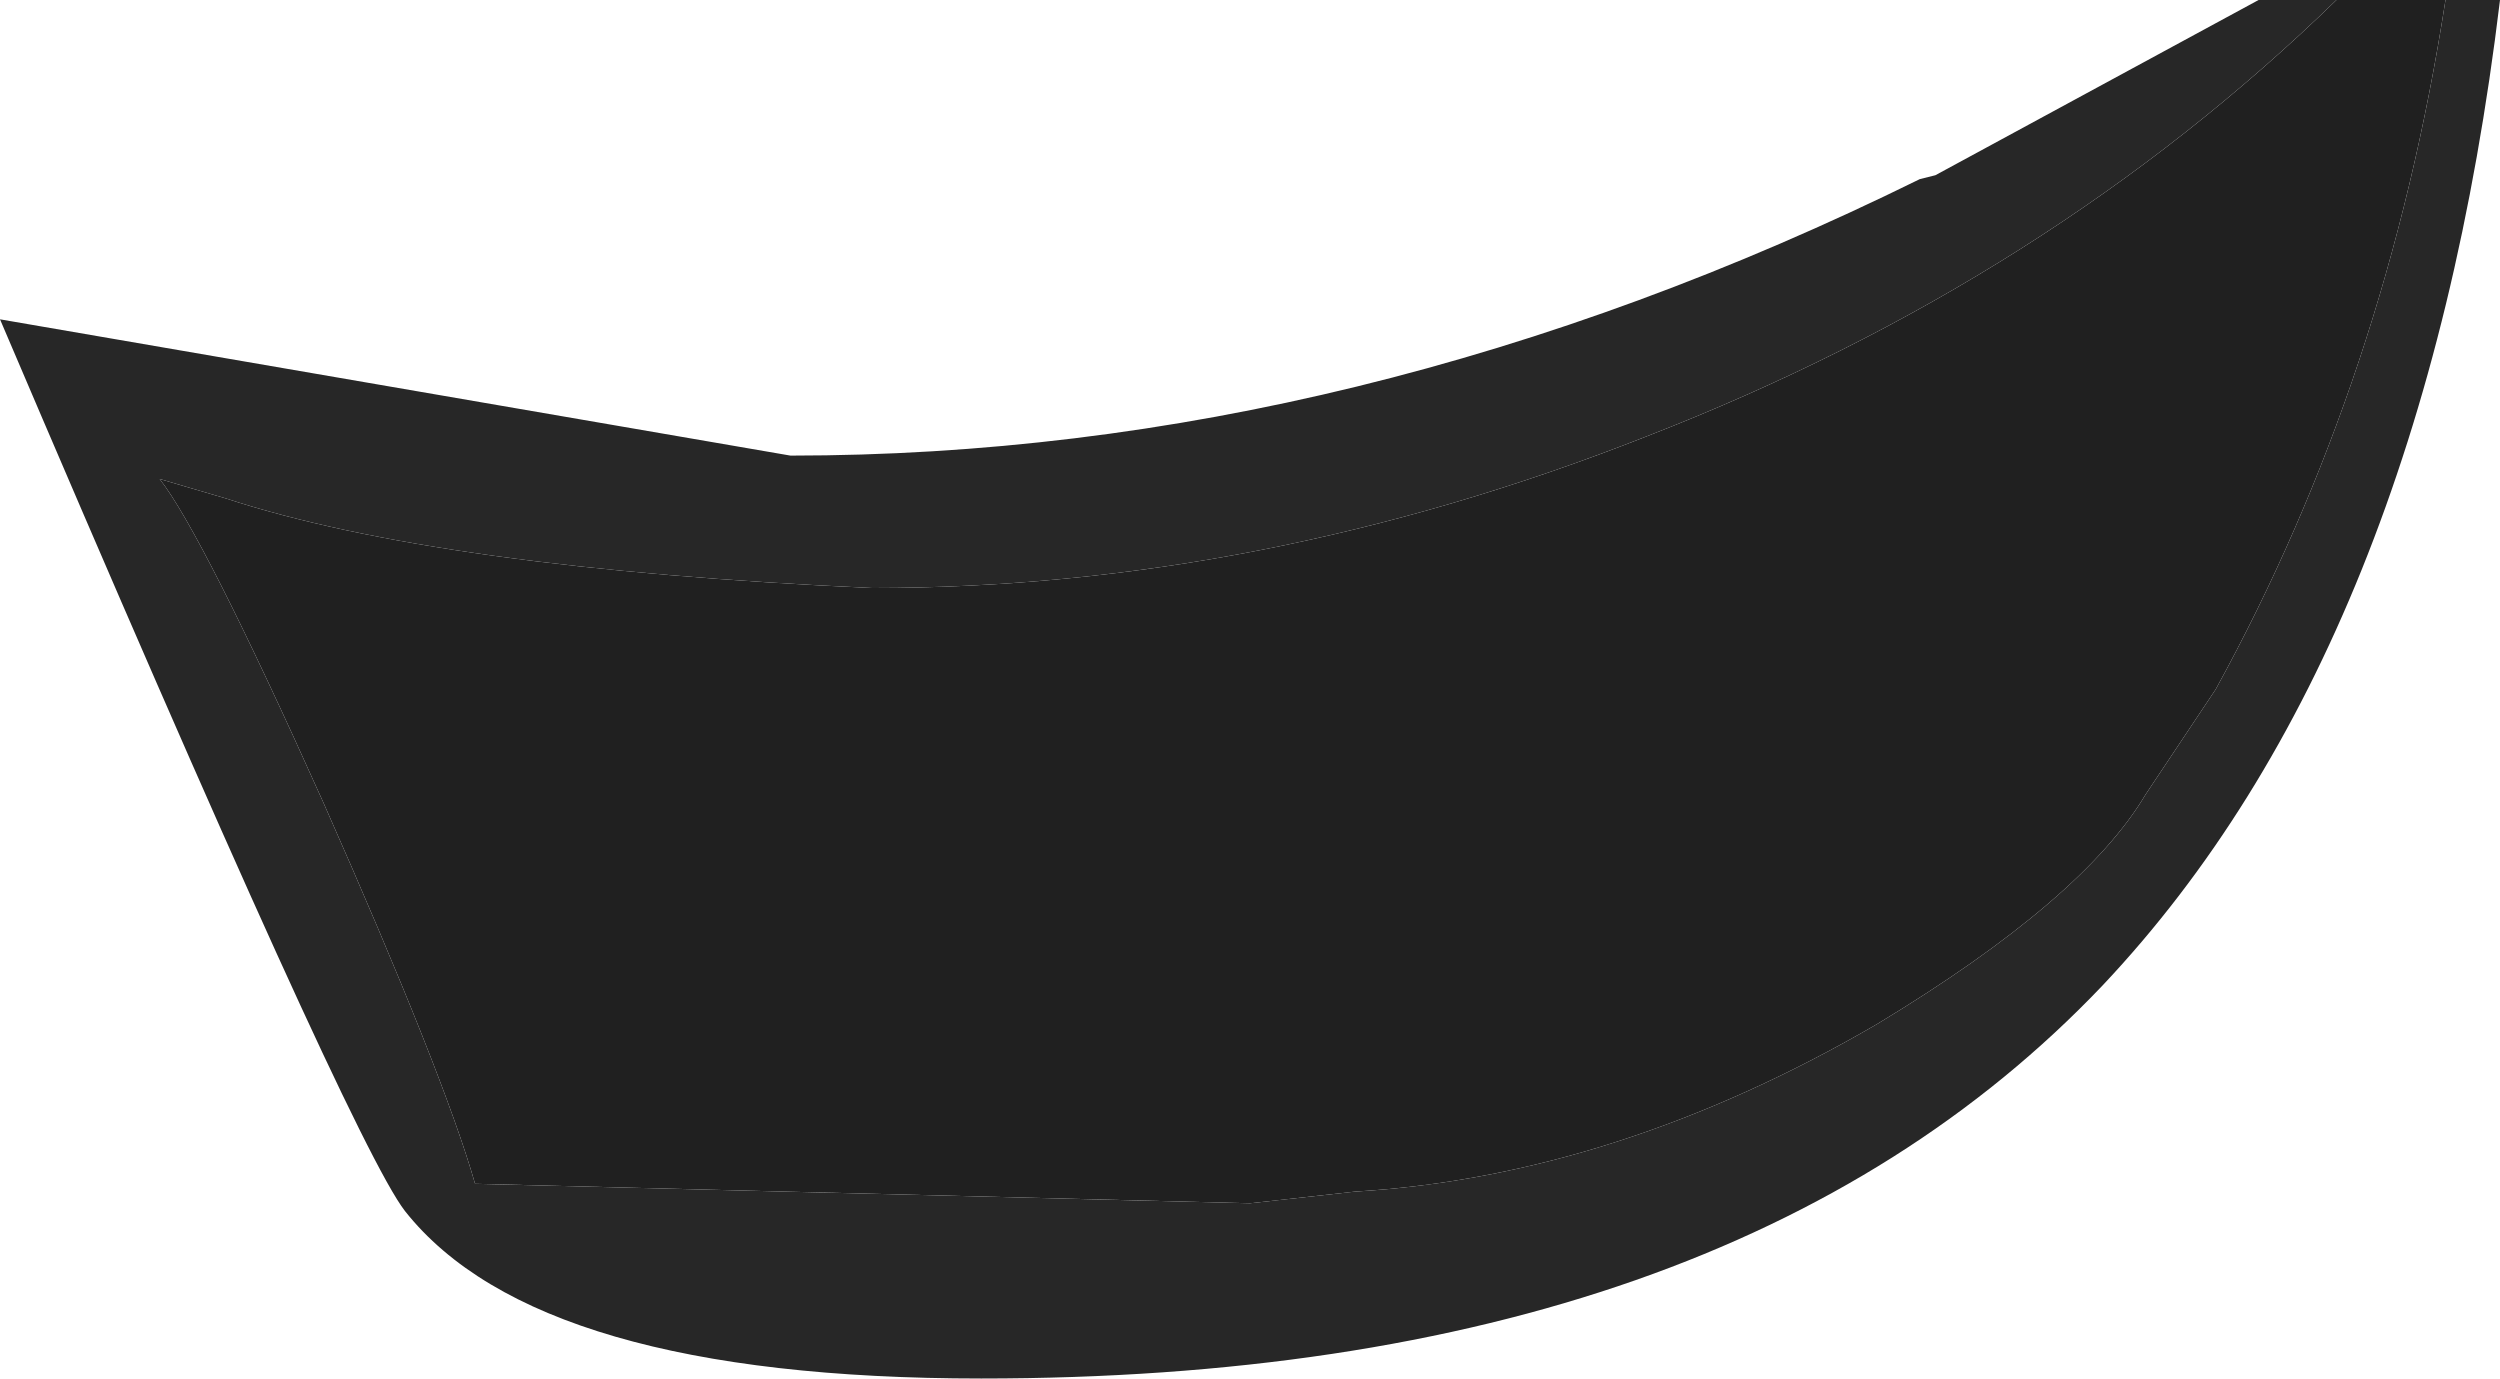 <?xml version="1.0" encoding="UTF-8" standalone="no"?>
<svg xmlns:ffdec="https://www.free-decompiler.com/flash" xmlns:xlink="http://www.w3.org/1999/xlink" ffdec:objectType="shape" height="17.7px" width="32.1px" xmlns="http://www.w3.org/2000/svg">
  <g transform="matrix(1.0, 0.0, 0.0, 1.0, 15.95, 5.35)">
    <path d="M15.45 -5.35 Q14.7 -0.5 12.5 3.5 L11.6 4.85 Q10.8 6.2 8.15 7.8 4.8 9.75 1.45 9.95 L0.1 10.1 -9.85 9.85 Q-10.25 8.45 -11.8 4.95 -13.35 1.5 -13.9 0.8 L-13.05 1.05 Q-10.3 1.95 -4.75 2.2 0.25 2.2 5.2 0.25 10.35 -1.75 14.05 -5.35 L14.9 -5.35 15.45 -5.35" fill="#202020" fill-rule="evenodd" stroke="none"/>
    <path d="M15.45 -5.35 L16.15 -5.35 Q15.15 2.95 11.05 7.3 6.25 12.35 -3.35 12.35 -9.05 12.35 -10.75 10.2 -11.45 9.3 -15.95 -1.25 L-5.8 0.5 Q1.5 0.5 8.7 -3.05 L8.9 -3.1 13.05 -5.35 14.05 -5.35 Q10.35 -1.75 5.2 0.25 0.25 2.2 -4.75 2.2 -10.3 1.95 -13.05 1.05 L-13.9 0.8 Q-13.35 1.5 -11.8 4.95 -10.25 8.45 -9.85 9.85 L0.1 10.1 1.45 9.95 Q4.8 9.75 8.15 7.8 10.8 6.2 11.6 4.85 L12.5 3.5 Q14.7 -0.5 15.45 -5.35" fill="#272727" fill-rule="evenodd" stroke="none"/>
  </g>
</svg>
